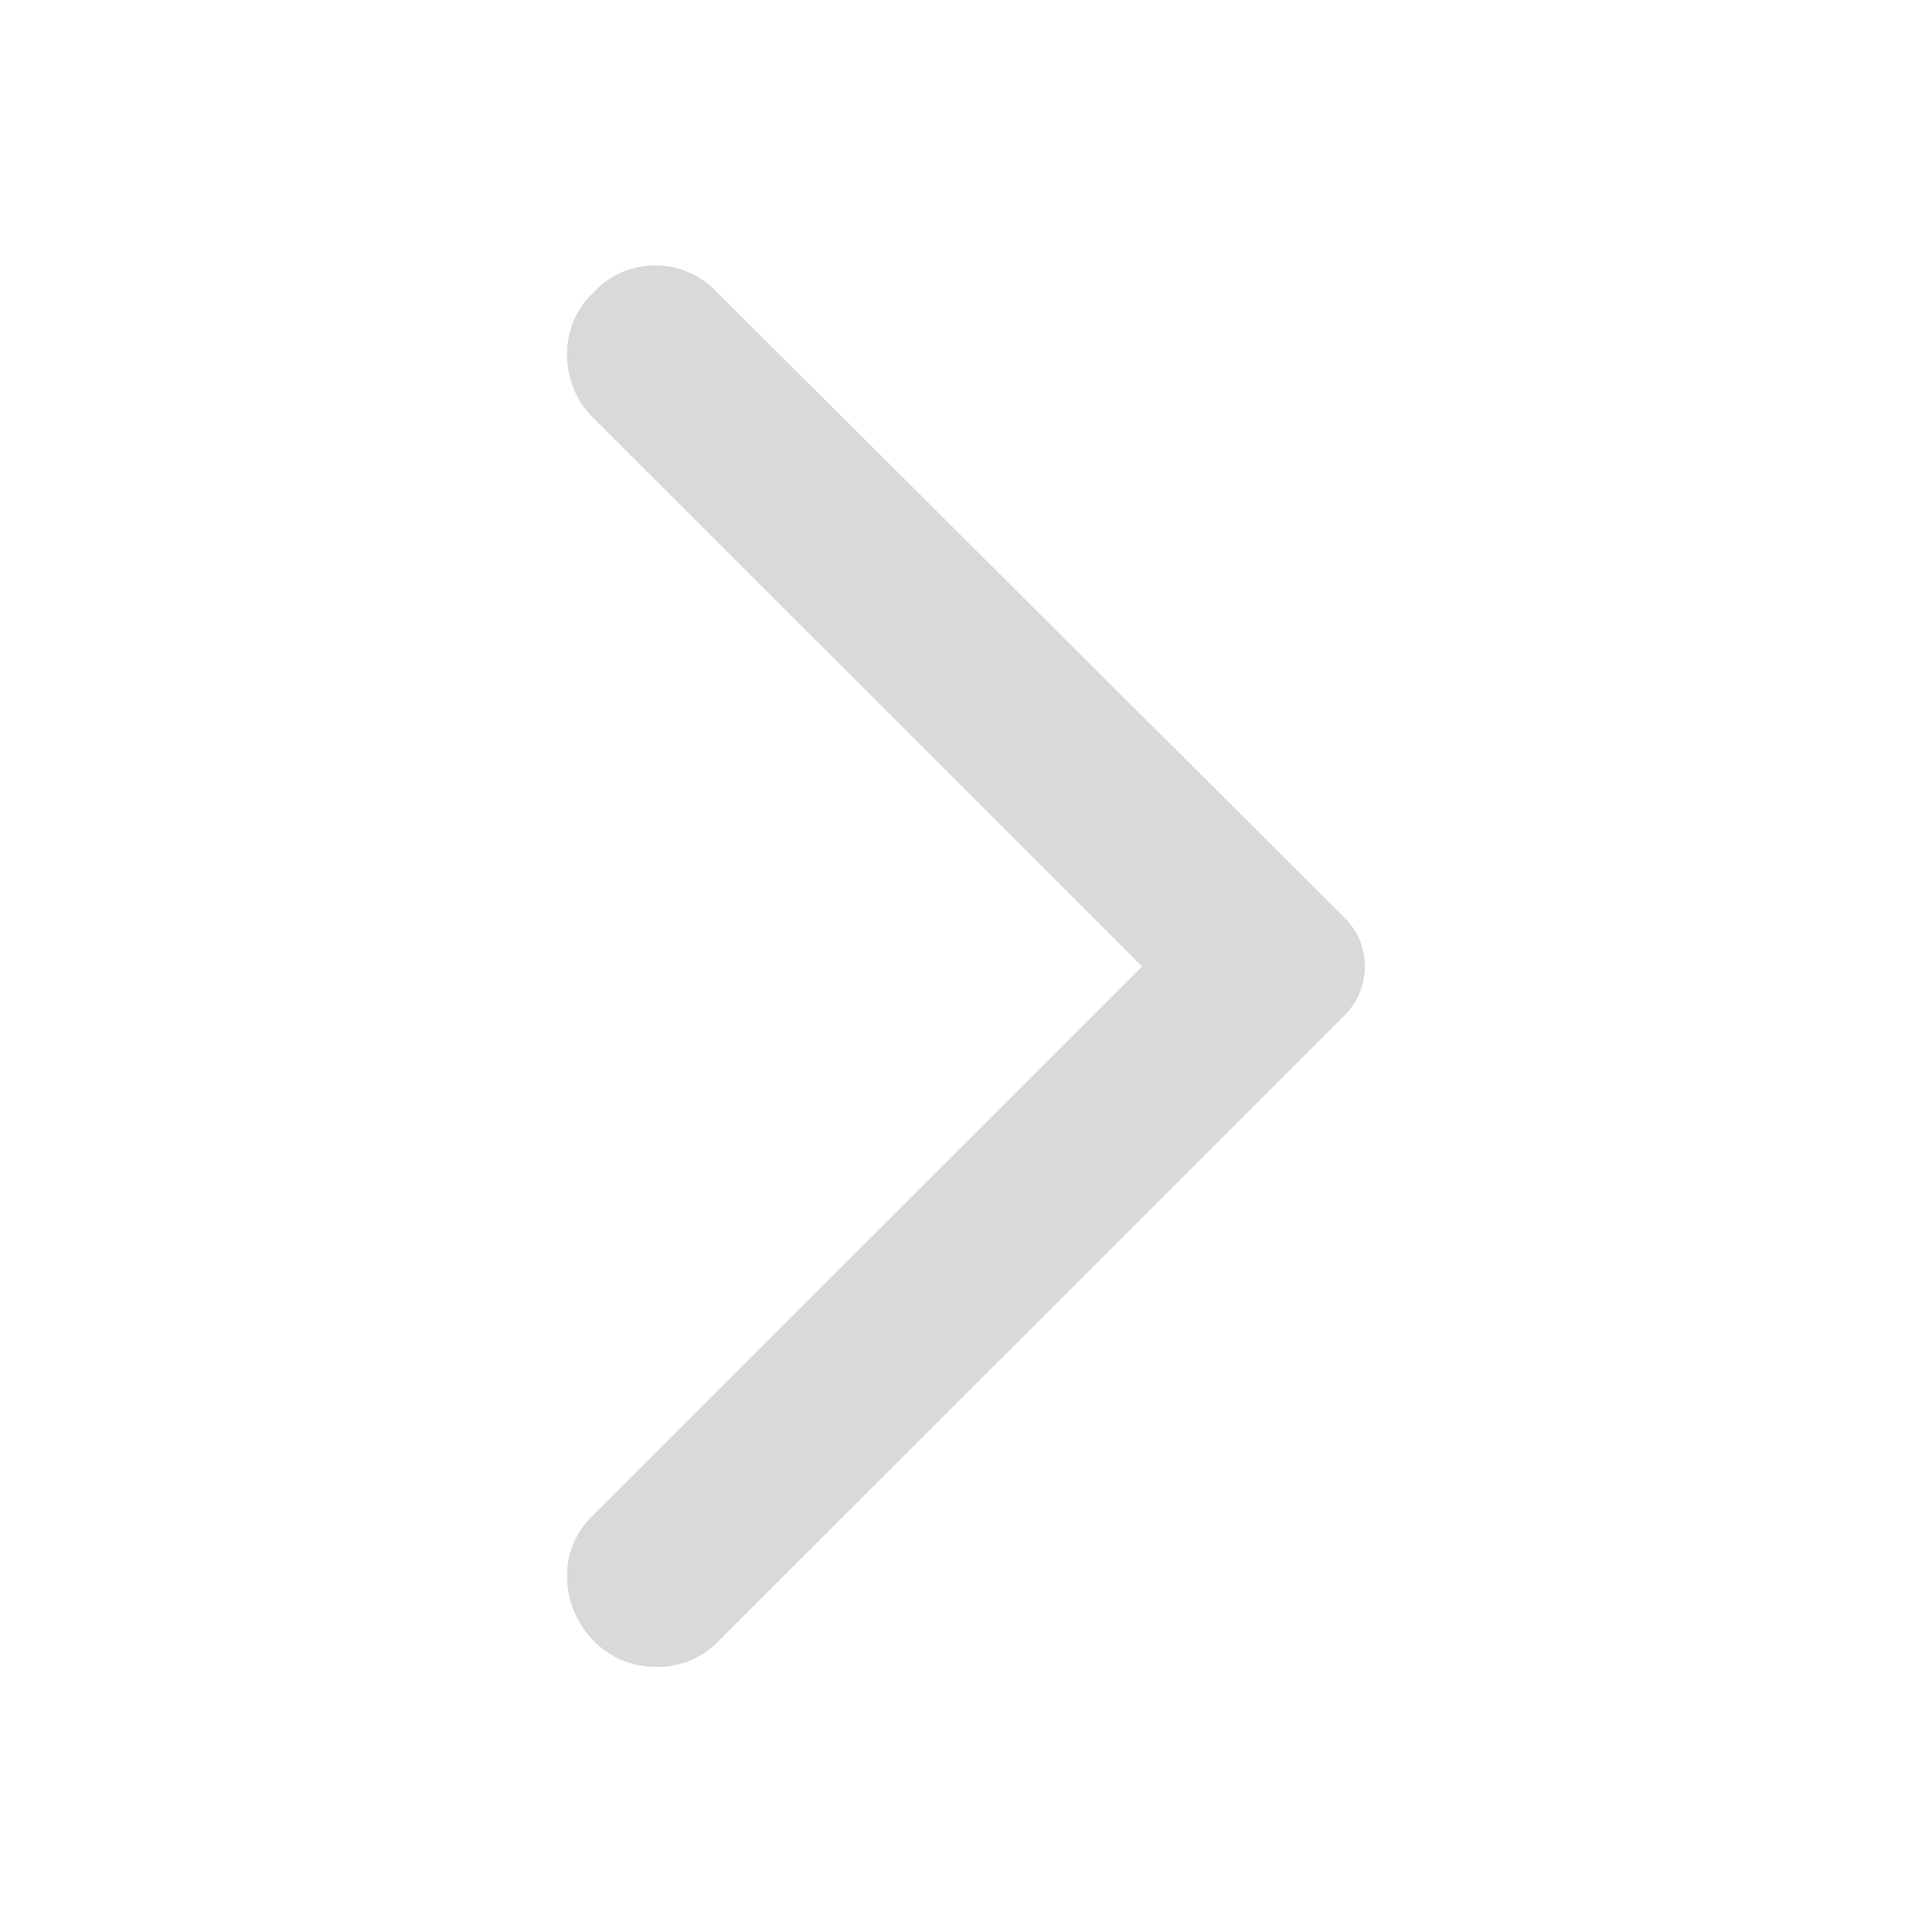 <svg xmlns="http://www.w3.org/2000/svg" width="40" height="40" viewBox="0 0 40 40">
  <g id="그룹_54" data-name="그룹 54" transform="translate(6741 8800)">
    <rect id="사각형_192" data-name="사각형 192" width="40" height="40" transform="translate(-6741 -8800)" fill="none"/>
    <path id="arrow_forward_ios_FILL0_wght600_GRAD0_opsz48" d="M13.26,32.691a1.906,1.906,0,0,1-.535-1.291,1.705,1.705,0,0,1,.535-1.291L24.63,18.744,13.26,7.379a1.8,1.8,0,0,1-.535-1.273A1.726,1.726,0,0,1,13.26,4.8a1.742,1.742,0,0,1,2.547-.037L28.8,17.711a1.532,1.532,0,0,1,.332.48,1.438,1.438,0,0,1,0,1.107,1.532,1.532,0,0,1-.332.48L15.844,32.728a1.731,1.731,0,0,1-1.274.517,1.792,1.792,0,0,1-1.31-.553Z" transform="translate(-6741.984 -8798.734)" fill="#d9d9d9"/>
  </g>
</svg>
